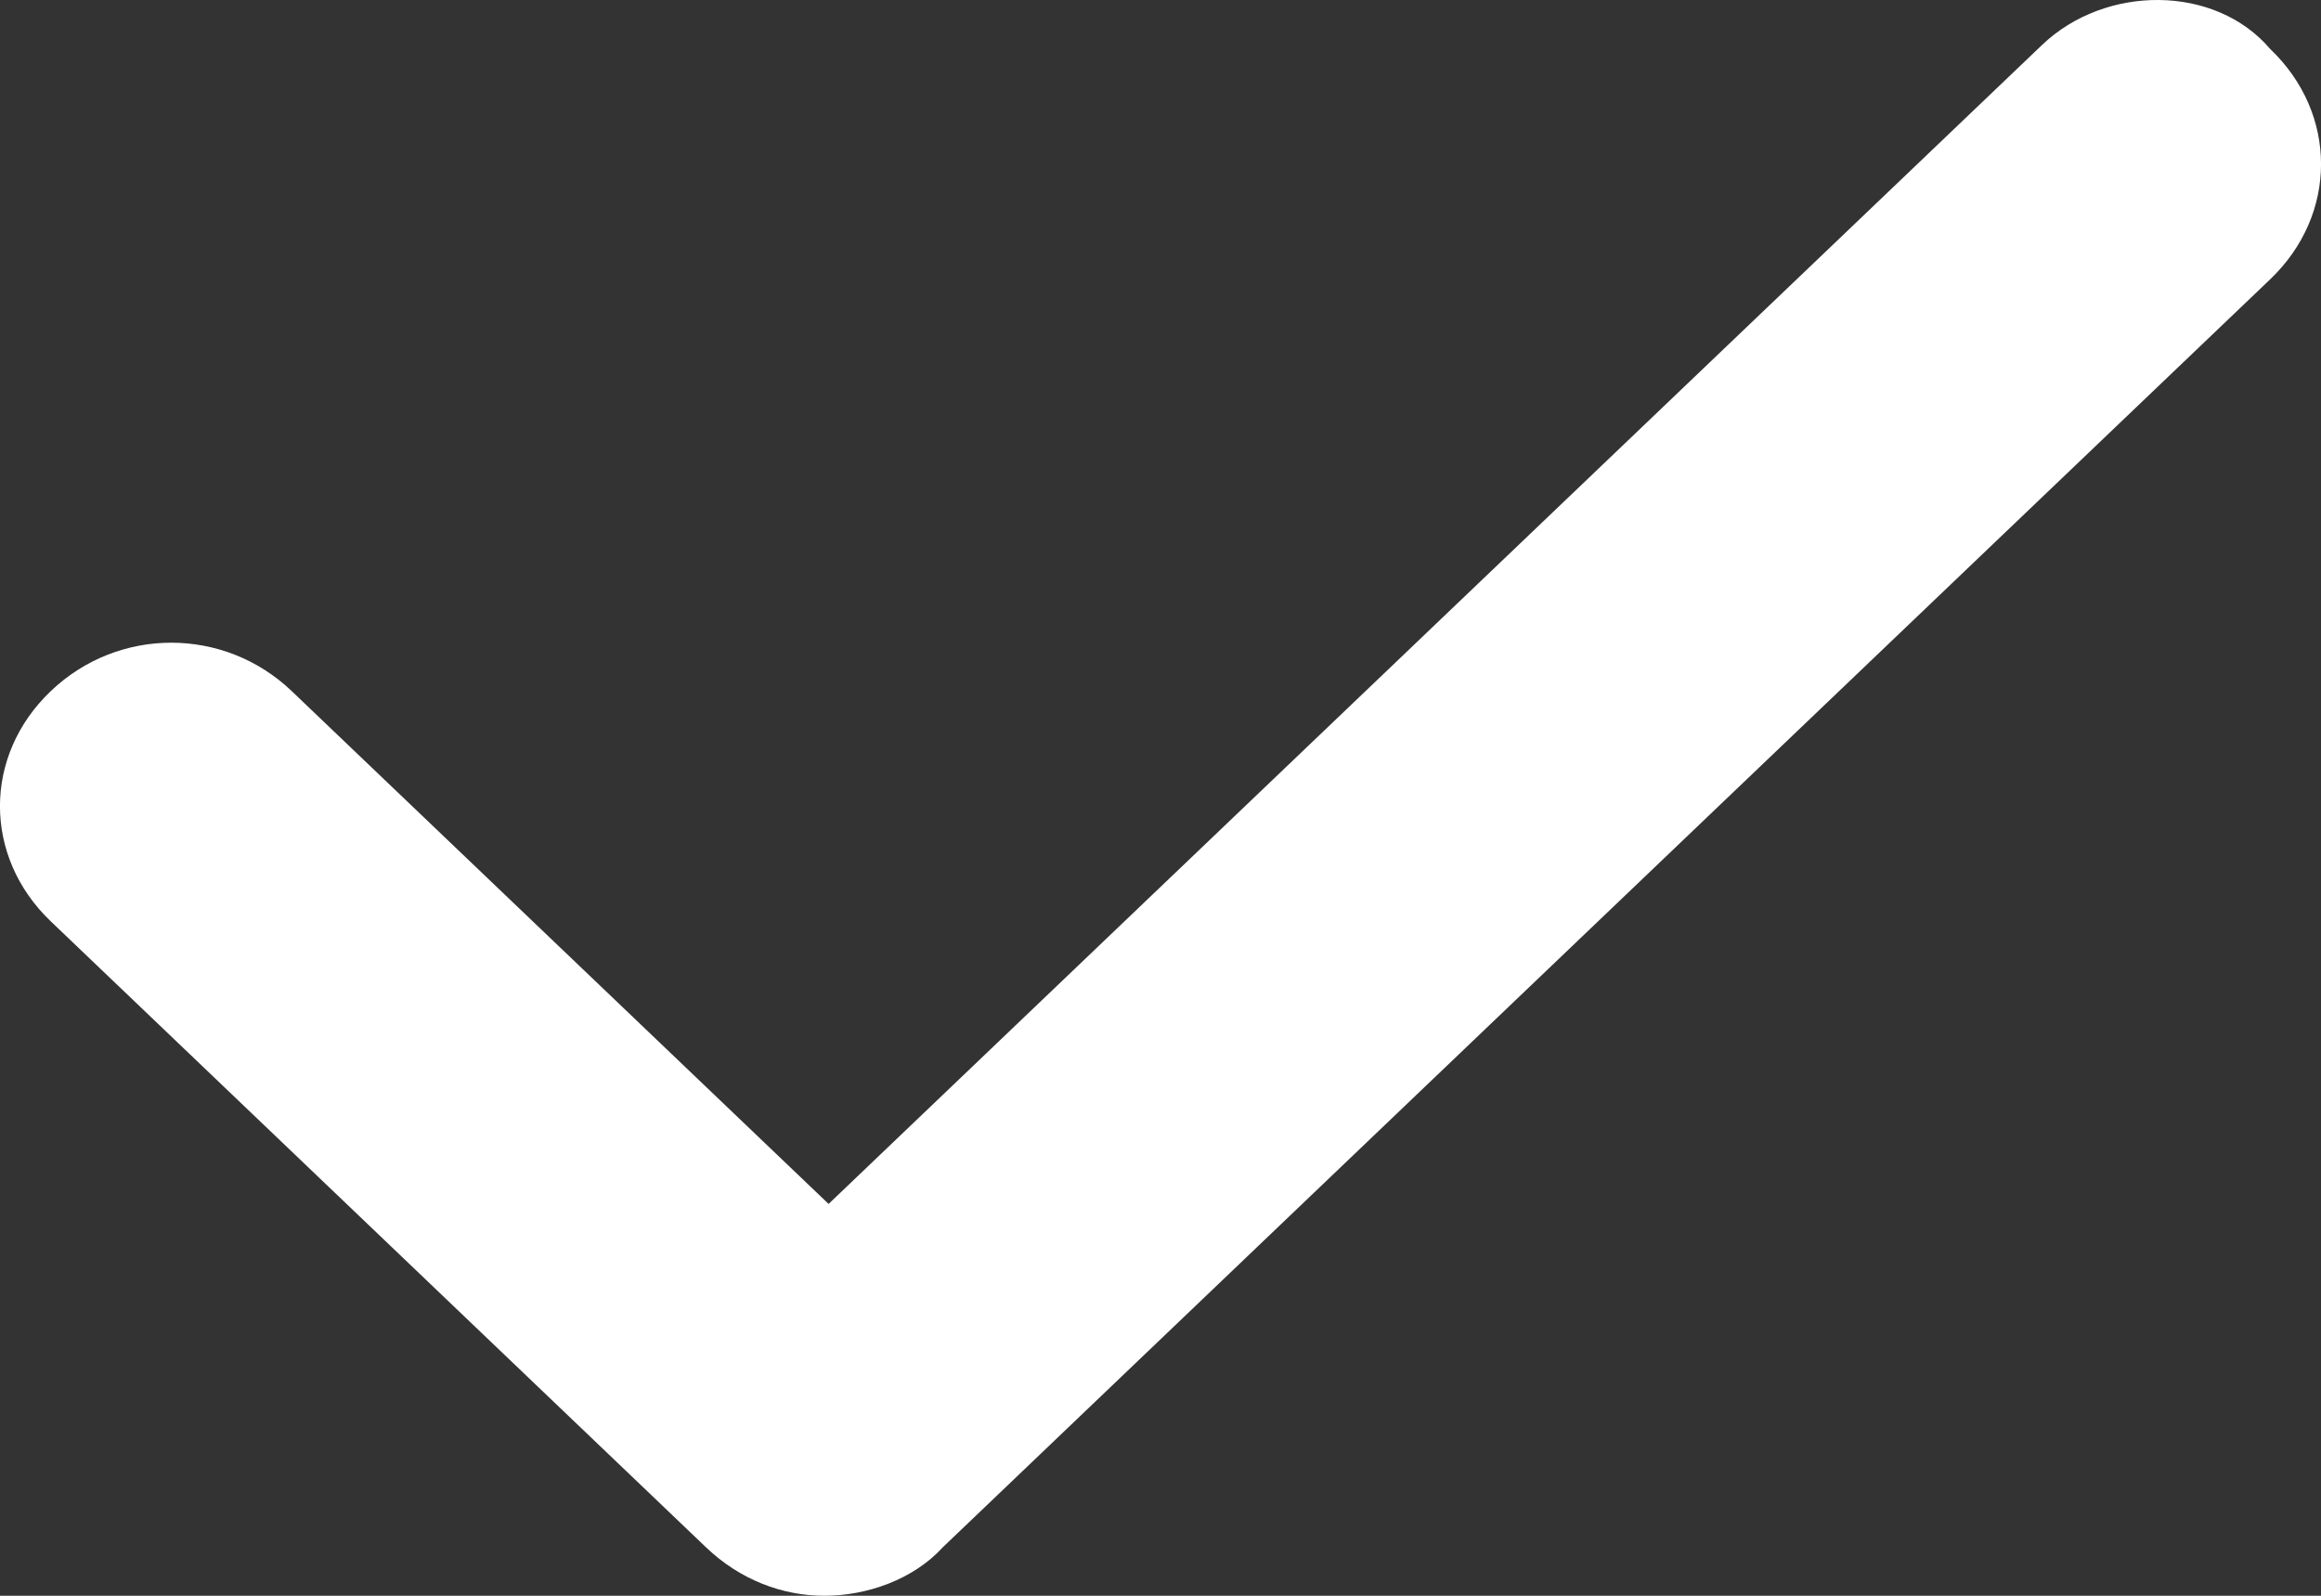 <svg width="16" height="11" viewBox="0 0 16 11" fill="none" xmlns="http://www.w3.org/2000/svg">
<rect x="0" y="0" width="16" height="11" fill="#333333" stroke="none"/>
<path d="M14.077 0.31L5.712 8.299L2.011 4.764C1.545 4.319 0.816 4.319 0.35 4.764C-0.117 5.209 -0.117 5.905 0.35 6.351L4.867 10.666C5.1 10.889 5.392 11 5.683 11C5.975 11 6.295 10.889 6.499 10.666L15.65 1.925C16.117 1.479 16.117 0.783 15.65 0.338C15.271 -0.108 14.514 -0.108 14.077 0.31L14.077 0.31Z" fill="white"/>
</svg>
